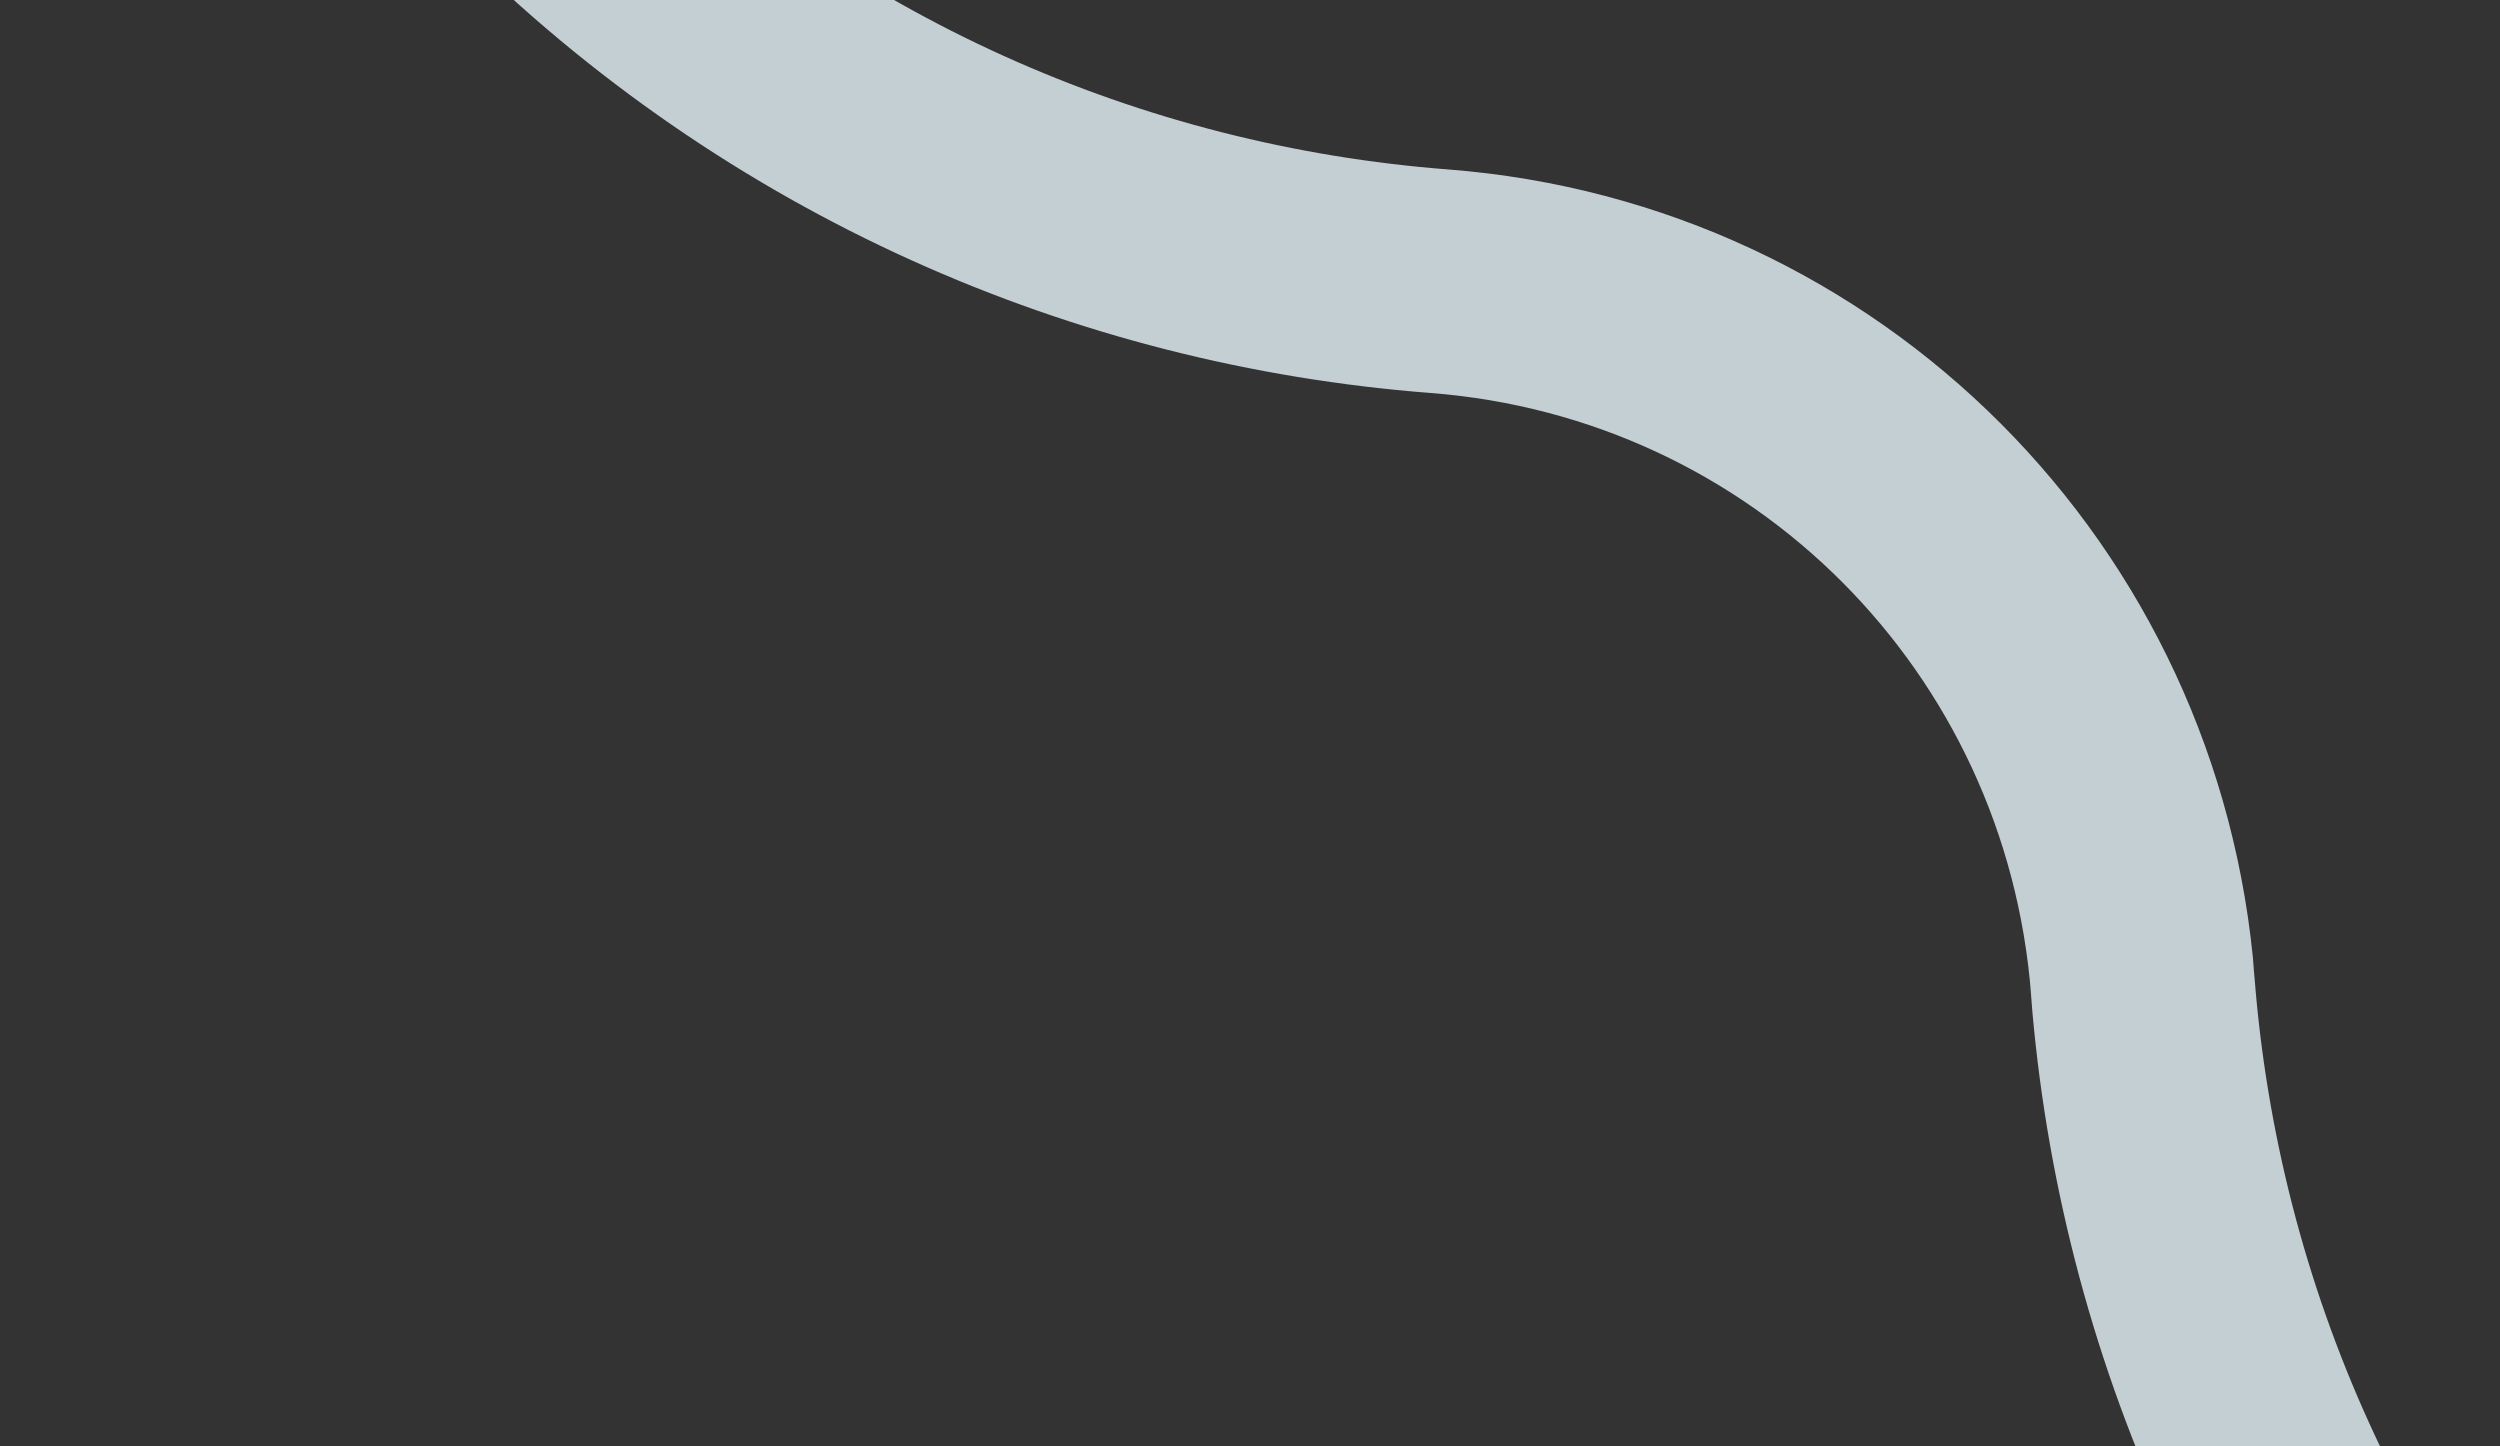 <svg width="446" height="258" viewBox="0 0 446 258" fill="none" xmlns="http://www.w3.org/2000/svg">
<rect x="0" y="0" width="446" height="258" fill="#333333" stroke="none"/>
<g clip-path="url(#clip0_32_2)">
<path opacity="0.8" d="M382.266 175.929C386.875 235.074 411.896 292.922 457.379 337.994C557.746 437.467 719.168 437.047 819.102 337.114C919.241 236.975 919.25 74.658 819.149 -25.443C774.125 -70.466 716.53 -95.234 657.664 -99.758C590.301 -104.922 537.375 -158.114 532.151 -225.488C527.554 -284.597 502.557 -342.397 457.147 -387.469C356.816 -487.026 195.273 -486.679 95.315 -386.697C-4.811 -286.57 -4.832 -124.241 95.269 -24.14C140.28 20.871 197.863 45.626 256.717 50.163C324.104 55.351 377.054 108.543 382.291 175.929H382.266Z" stroke="#E8F6FC" stroke-width="40" stroke-miterlimit="10"/>
</g>
<defs>
<clipPath id="clip0_32_2">
<rect width="446" height="258" fill="white"/>
</clipPath>
</defs>
</svg>
